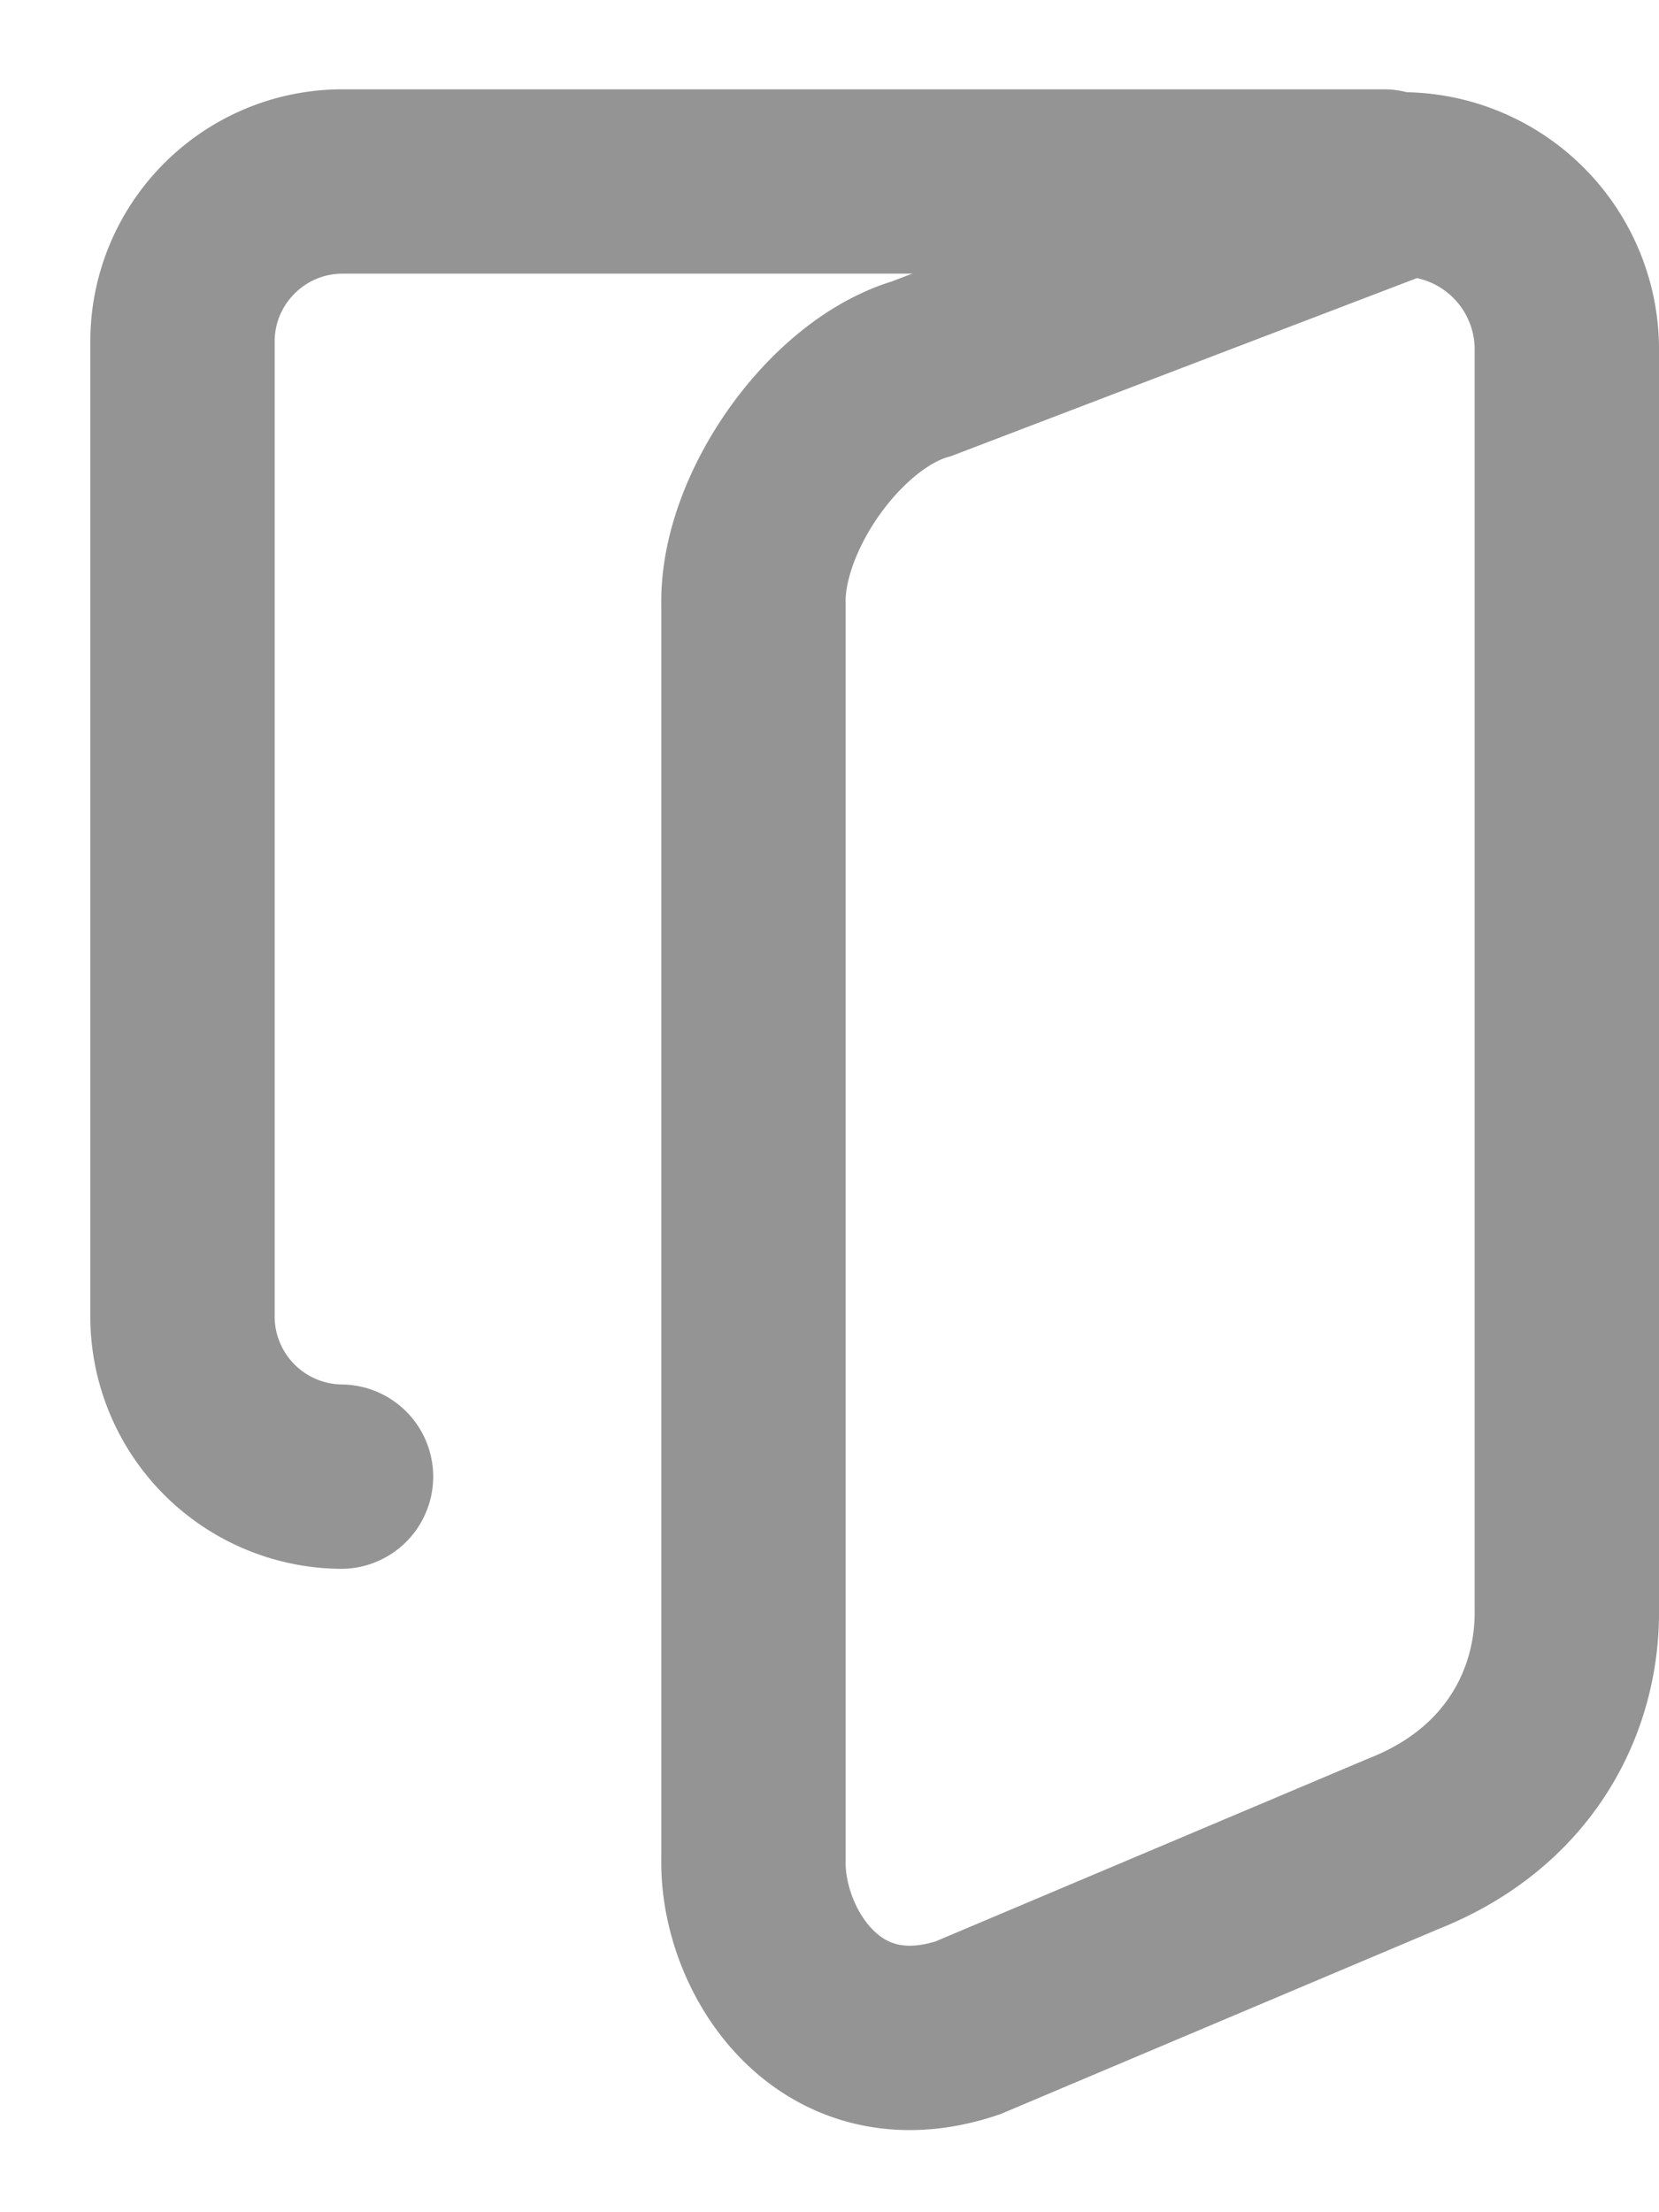 <svg xmlns="http://www.w3.org/2000/svg" width="18" height="24" viewBox="0 0 18 24"><path fill="none" fill-rule="evenodd" stroke="#949494" stroke-width="2" stroke-linecap="round" d="M3.7 16.02a1.739 1.739 0 0 1-1.72-1.756V3.725c-.01-.96.76-1.746 1.72-1.756h11.315"/><path fill="none" fill-rule="evenodd" stroke="#949494" stroke-width="2" d="M10 4l5.234-2A1.792 1.792 0 0 1 17 3.818v13.636c.014.989-.506 2.046-1.766 2.546L10.5 22c-1.5.5-2.34-.829-2.325-1.818V6.545C8.161 5.555 9.06 4.273 10 4z"/></svg>
